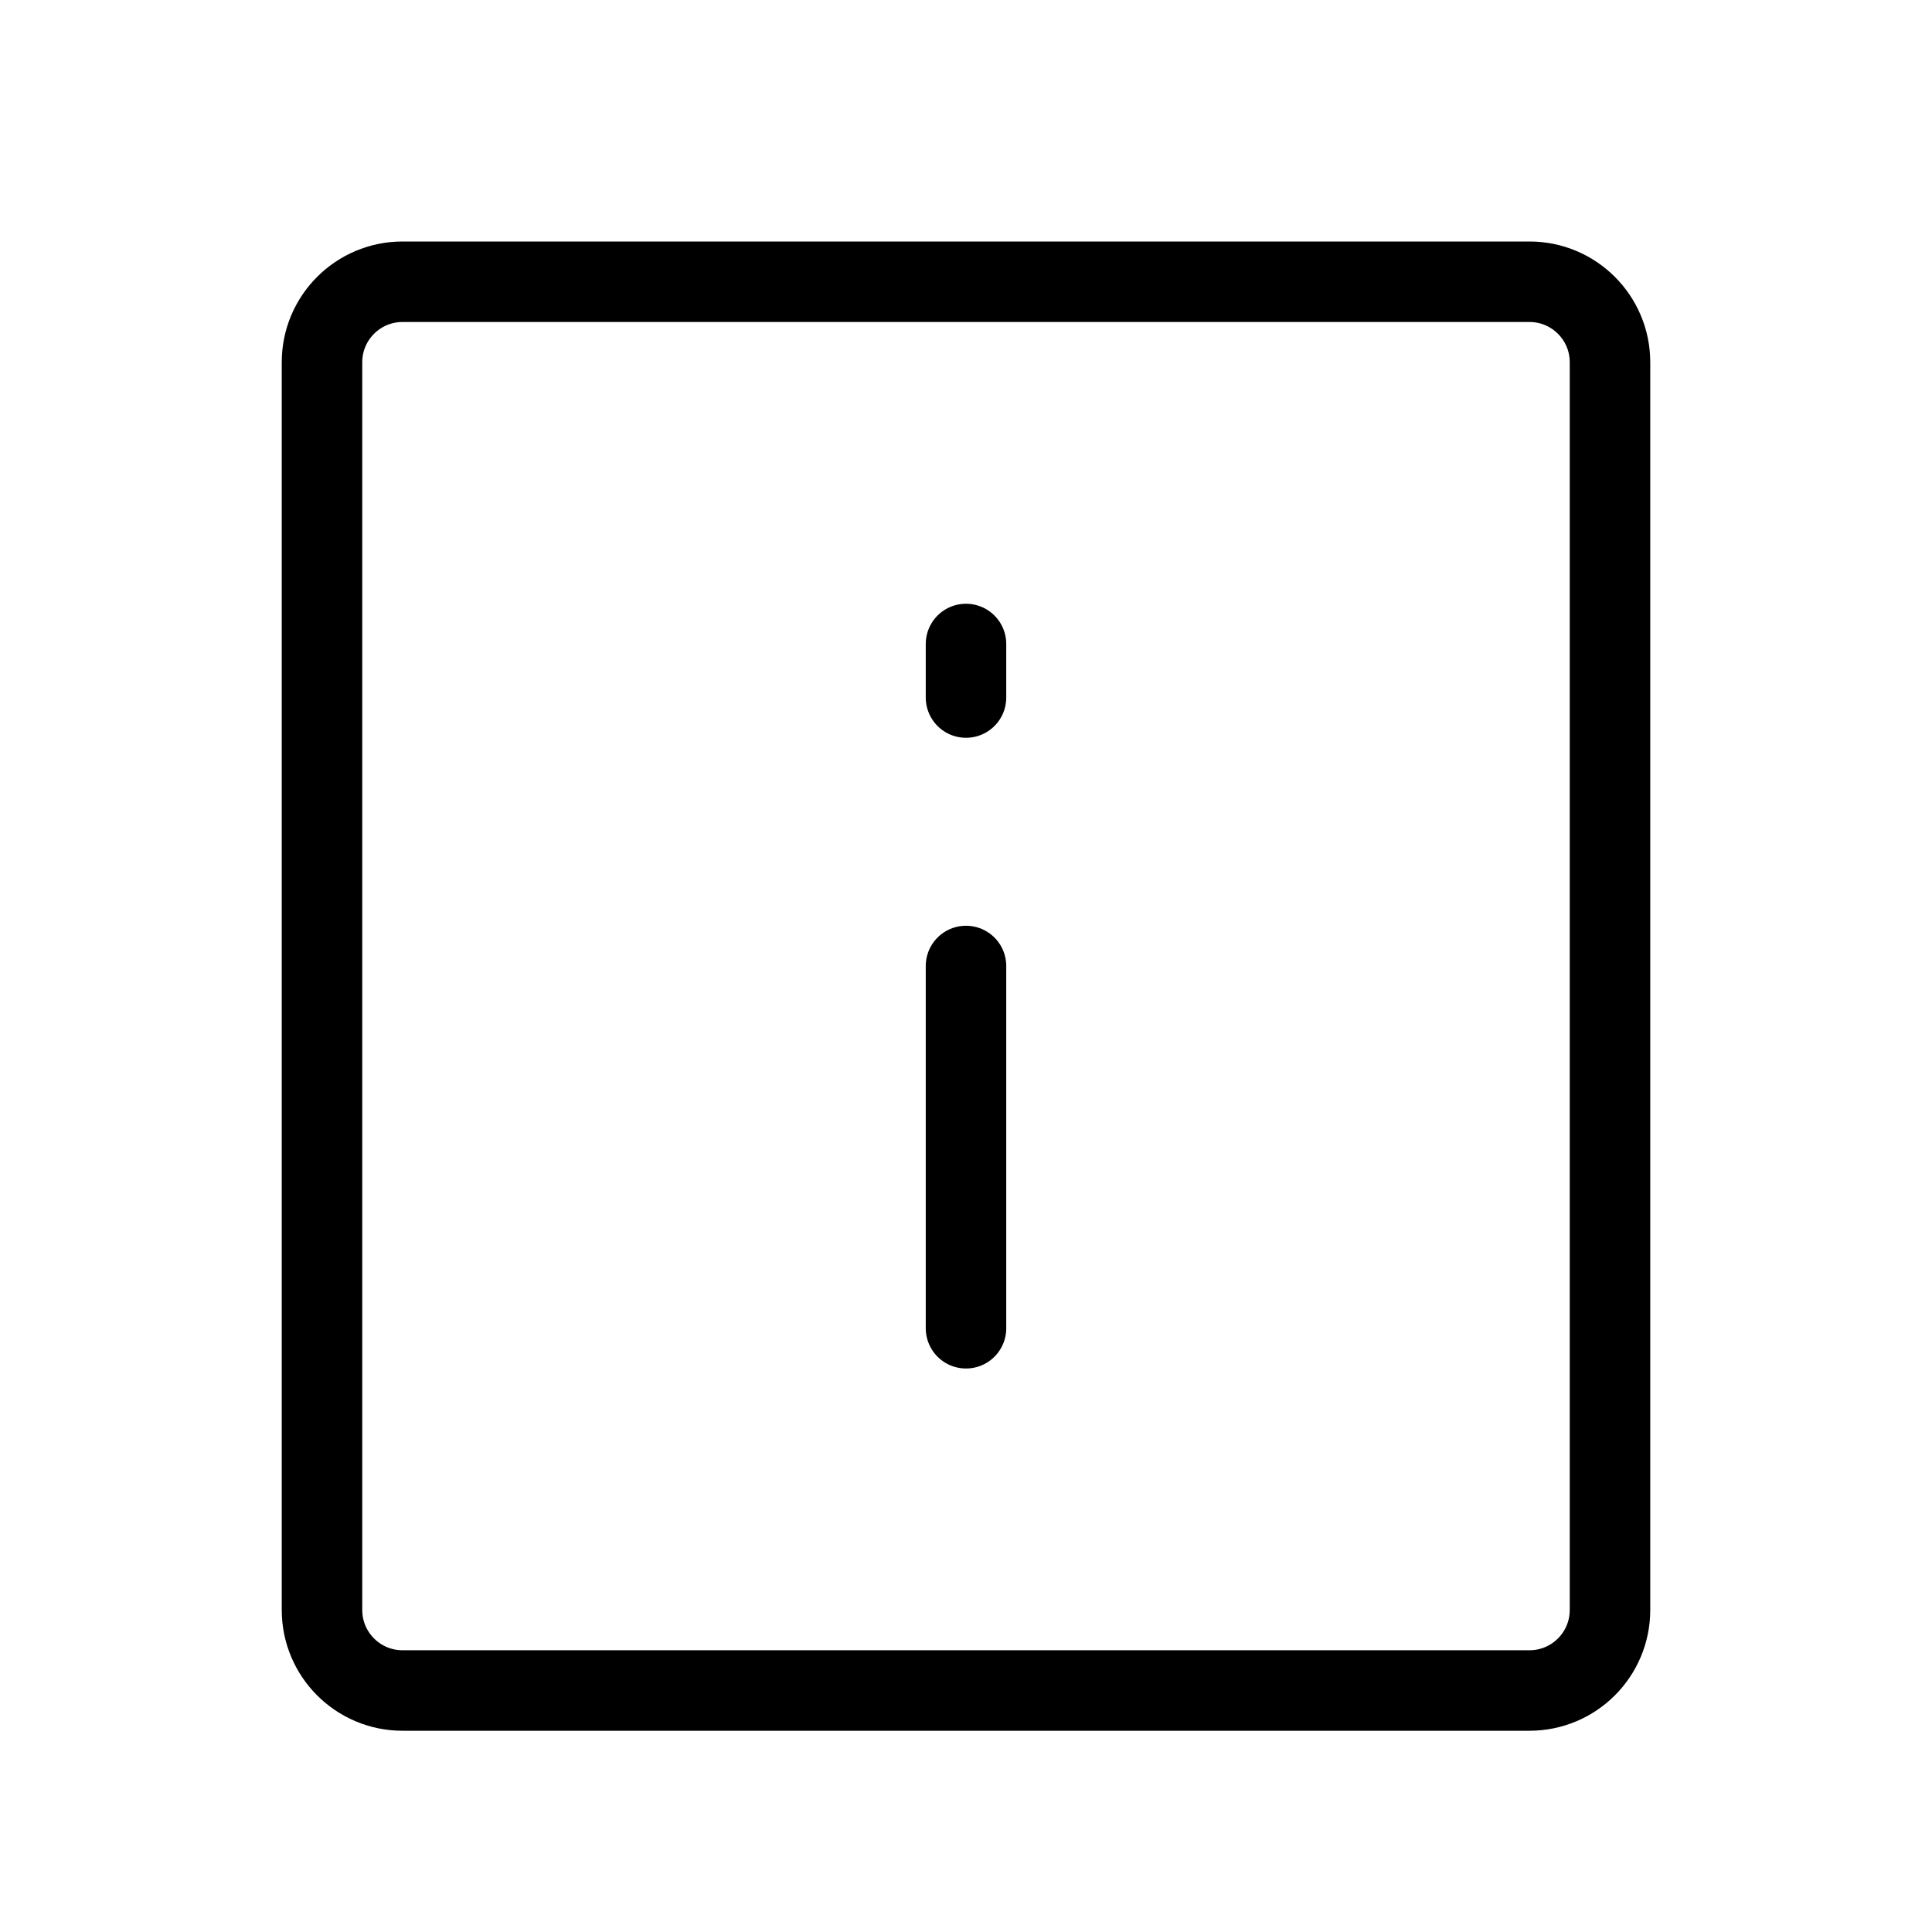 <svg width="24" height="24" viewBox="0 0 24 24" fill="none" xmlns="http://www.w3.org/2000/svg">
<path d="M12 12L12 16.5M12 8.665L12 8M4 4.5V20C4 20.552 4.448 21 5 21H19C19.552 21 20 20.552 20 20V4.5C20 3.948 19.552 3.5 19 3.5H5C4.448 3.5 4 3.948 4 4.5Z" stroke="currentColor" stroke-linecap="round" stroke-linejoin="round"/>
</svg>
